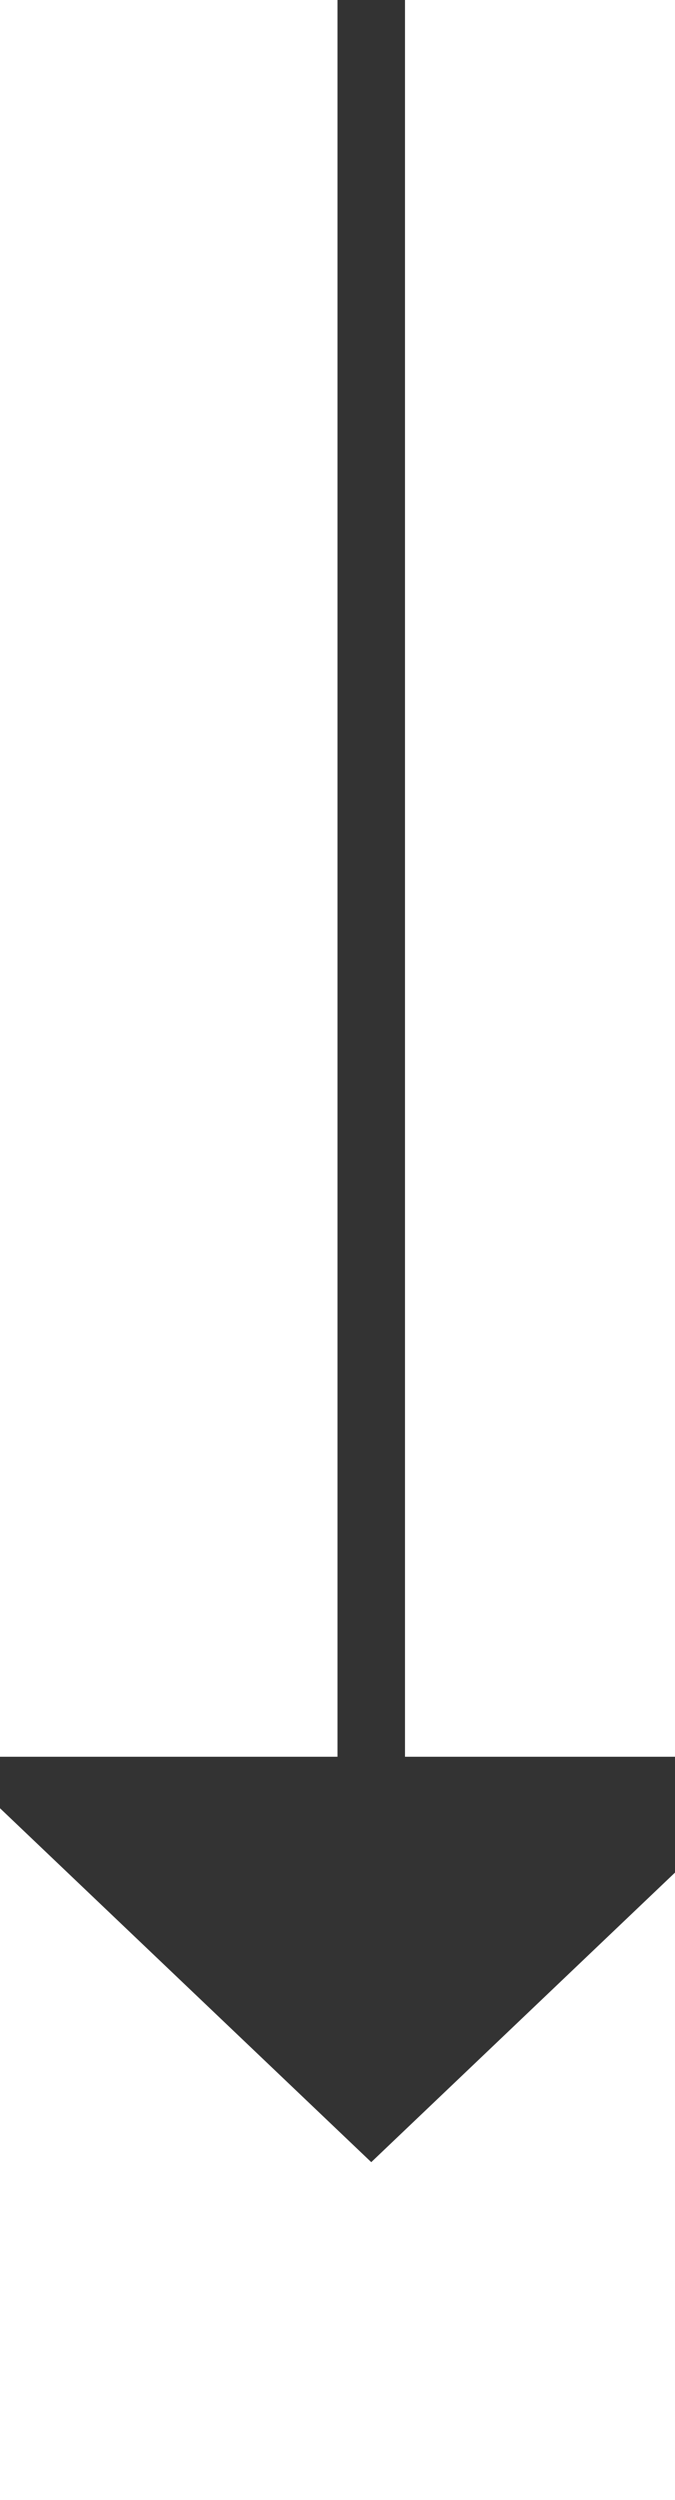 ﻿<?xml version="1.0" encoding="utf-8"?>
<svg version="1.1" xmlns:xlink="http://www.w3.org/1999/xlink" width="10px" height="37px" preserveAspectRatio="xMidYMin meet" viewBox="416 1230  8 37" xmlns="http://www.w3.org/2000/svg">
  <path d="M 420.5 1230  L 420.5 1257  " stroke-width="1" stroke="#333333" fill="none" />
  <path d="M 414.2 1256  L 420.5 1262  L 426.8 1256  L 414.2 1256  Z " fill-rule="nonzero" fill="#333333" stroke="none" />
</svg>